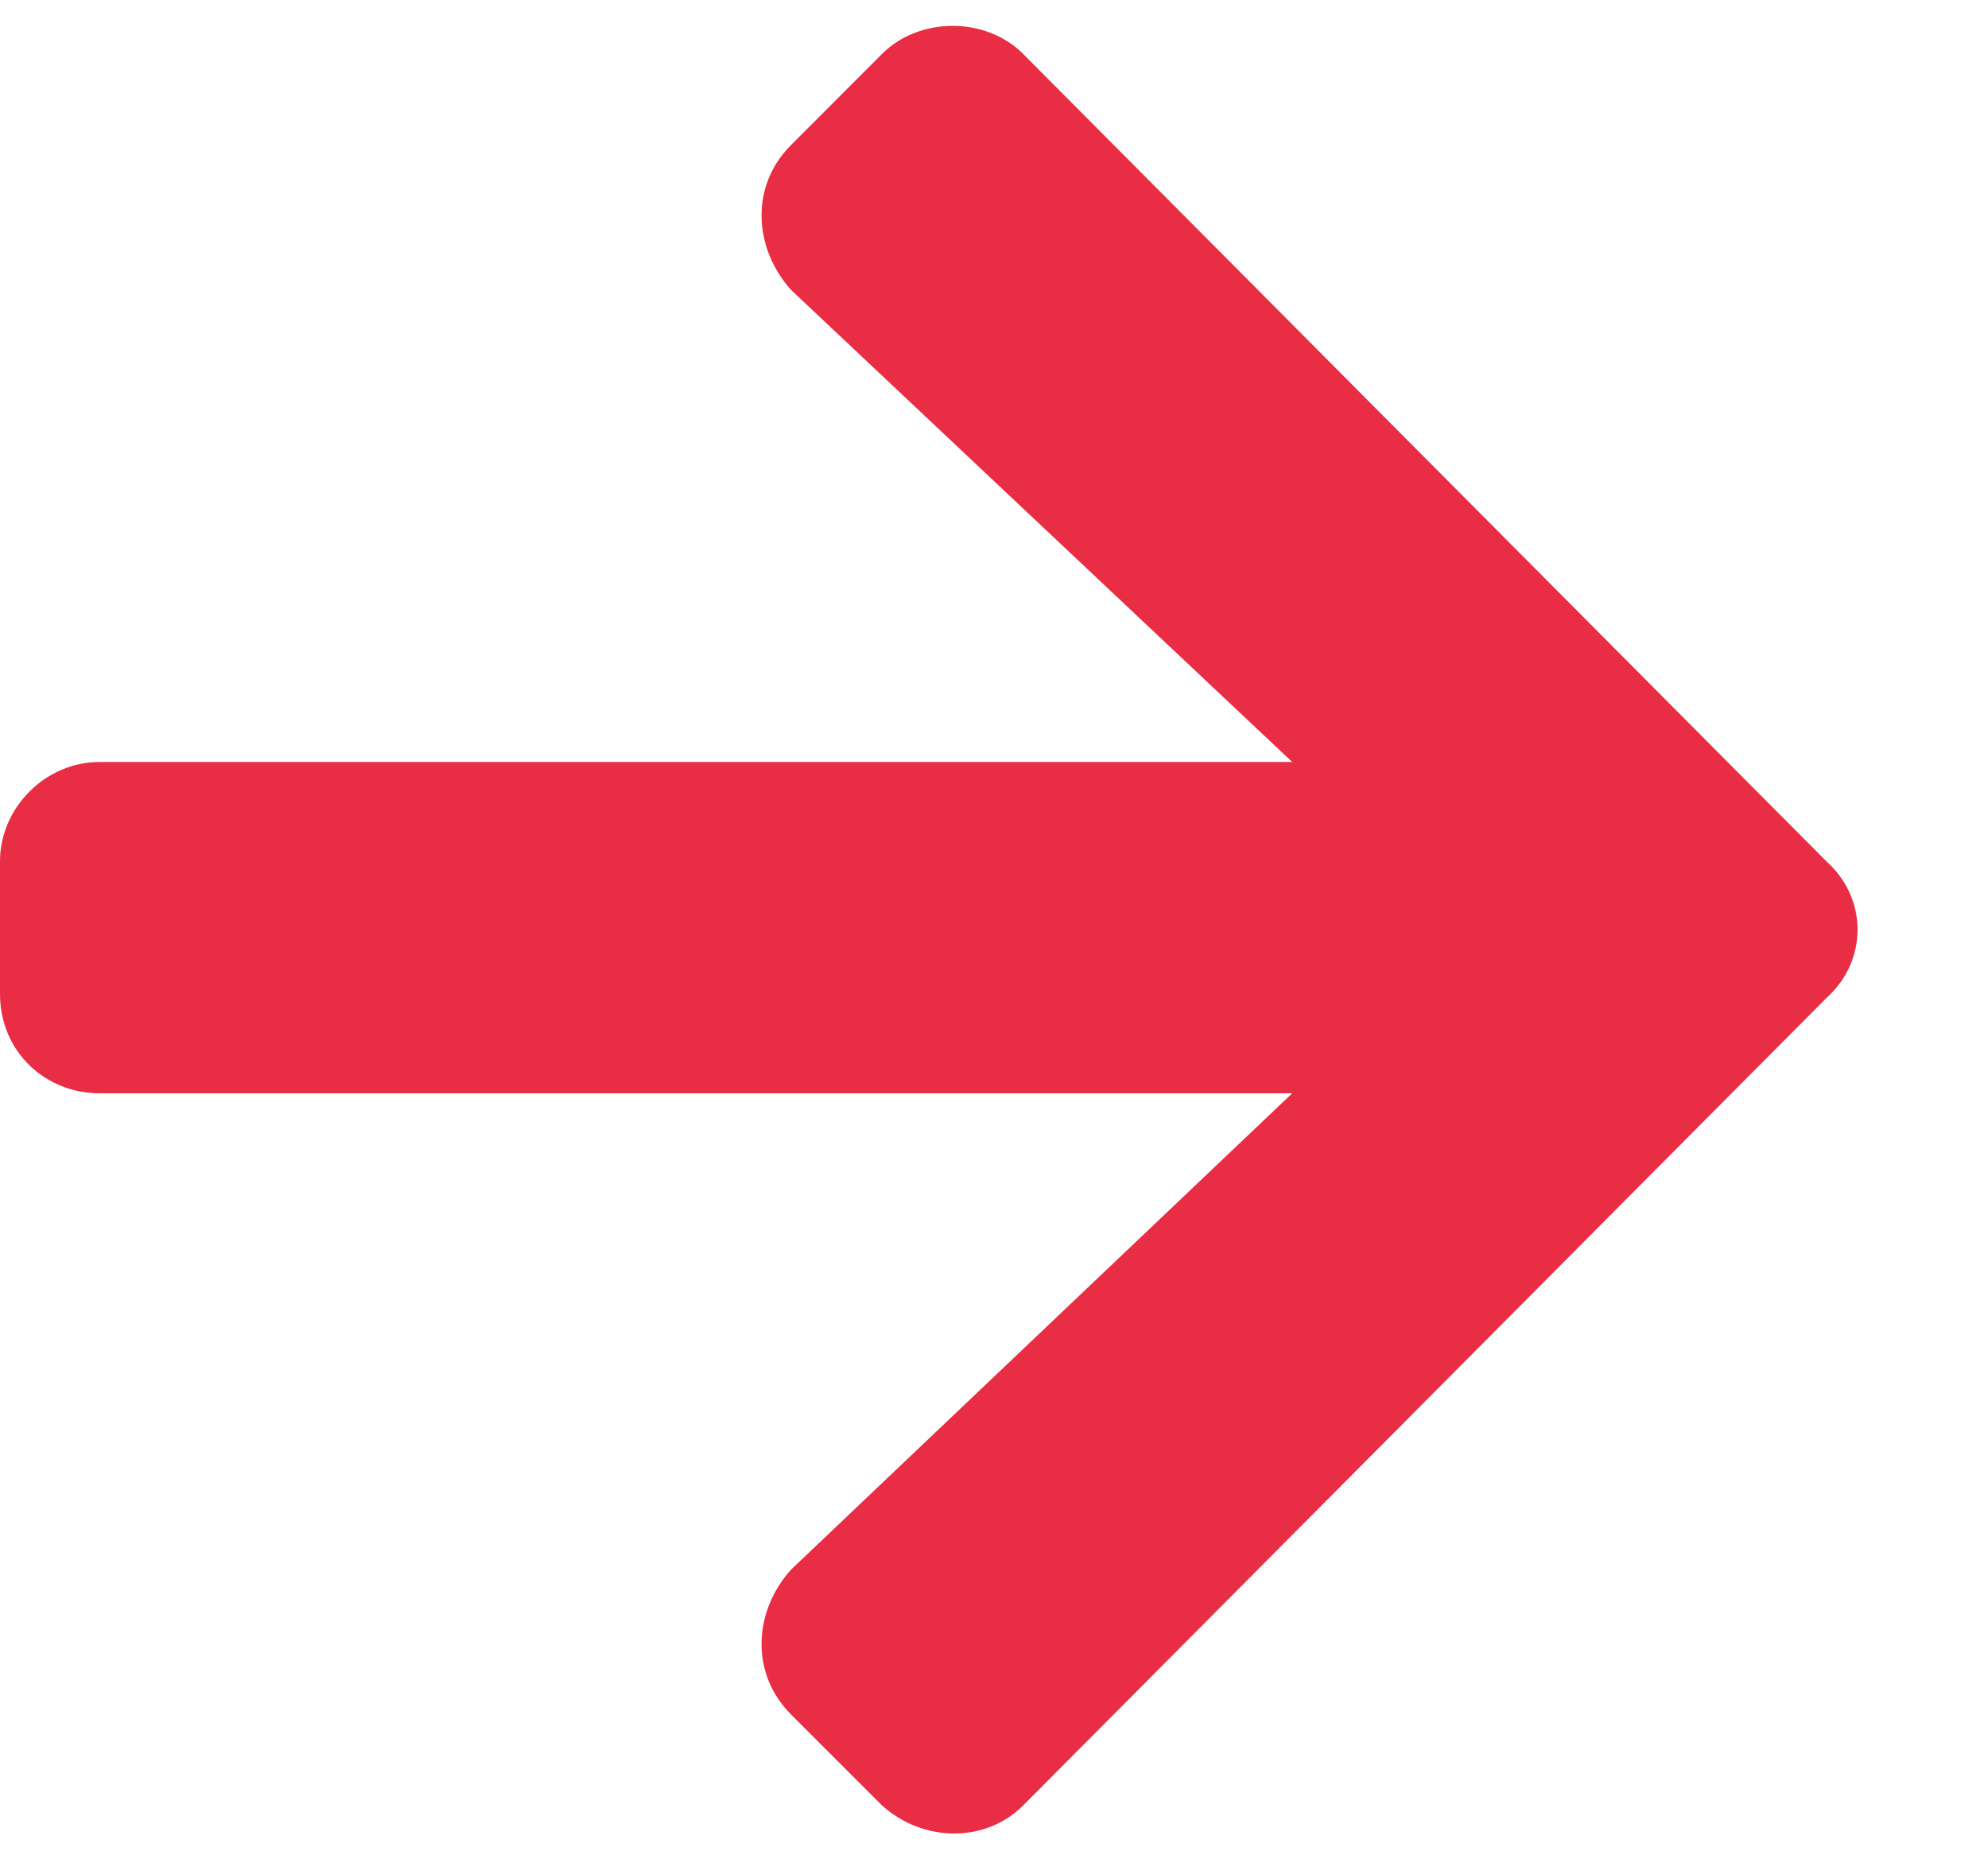 <svg width="15" height="14" viewBox="0 0 15 14" fill="none" xmlns="http://www.w3.org/2000/svg">
<path d="M5.969 12.938C5.656 12.625 5.688 12.156 5.969 11.844L9.75 8.25H0.75C0.344 8.25 0 7.938 0 7.5V6.5C0 6.094 0.344 5.75 0.75 5.75H9.75L5.969 2.188C5.688 1.875 5.656 1.406 5.969 1.094L6.656 0.406C6.938 0.125 7.438 0.125 7.719 0.406L13.781 6.5C14.094 6.781 14.094 7.25 13.781 7.531L7.719 13.625C7.438 13.906 6.969 13.906 6.656 13.625L5.969 12.938Z" fill="#E92D45"/>
</svg>
